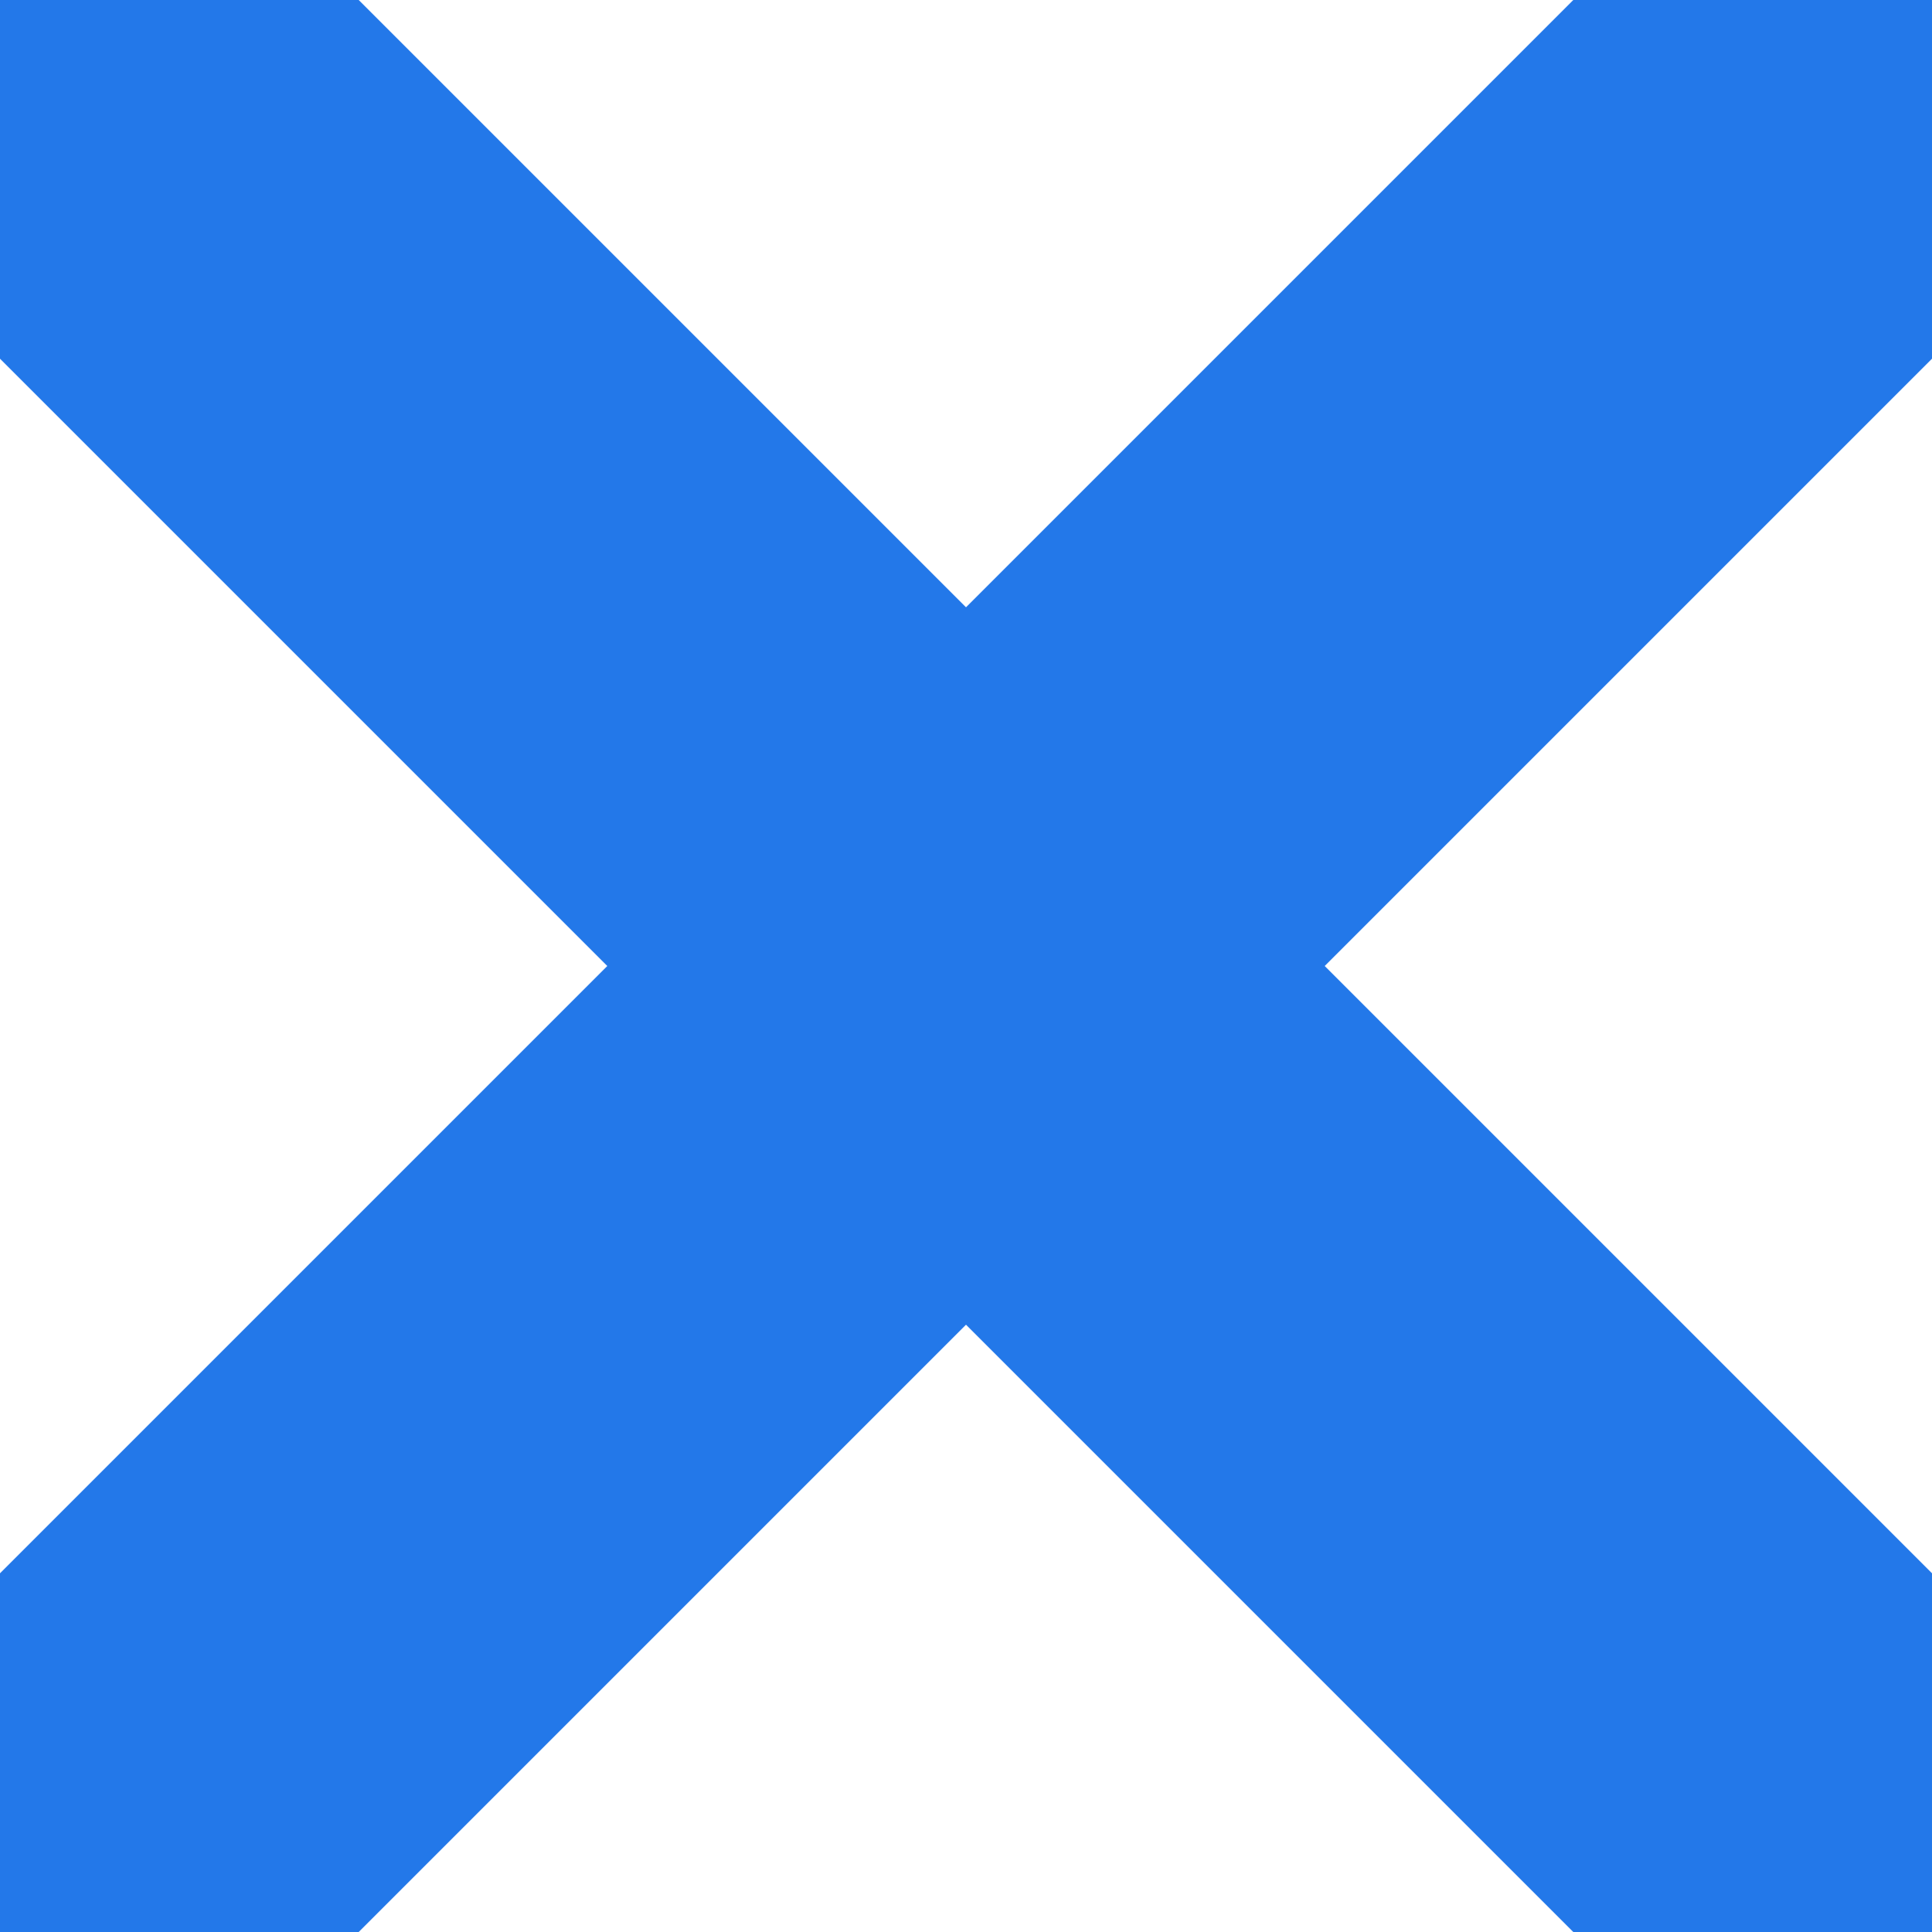 <svg xmlns="http://www.w3.org/2000/svg" width="7.617" height="7.617" viewBox="49.51 367.191 7.617 7.617"><g data-name="Group 929"><path d="m49.51 367.191 7.617 7.617" stroke-linejoin="round" stroke-linecap="round" stroke-width="2" stroke="#2378e9" fill="transparent" data-name="Path 800"/><path d="m57.127 367.191-7.617 7.617" stroke-linejoin="round" stroke-linecap="round" stroke-width="2" stroke="#2378e9" fill="transparent" data-name="Path 801"/></g></svg>